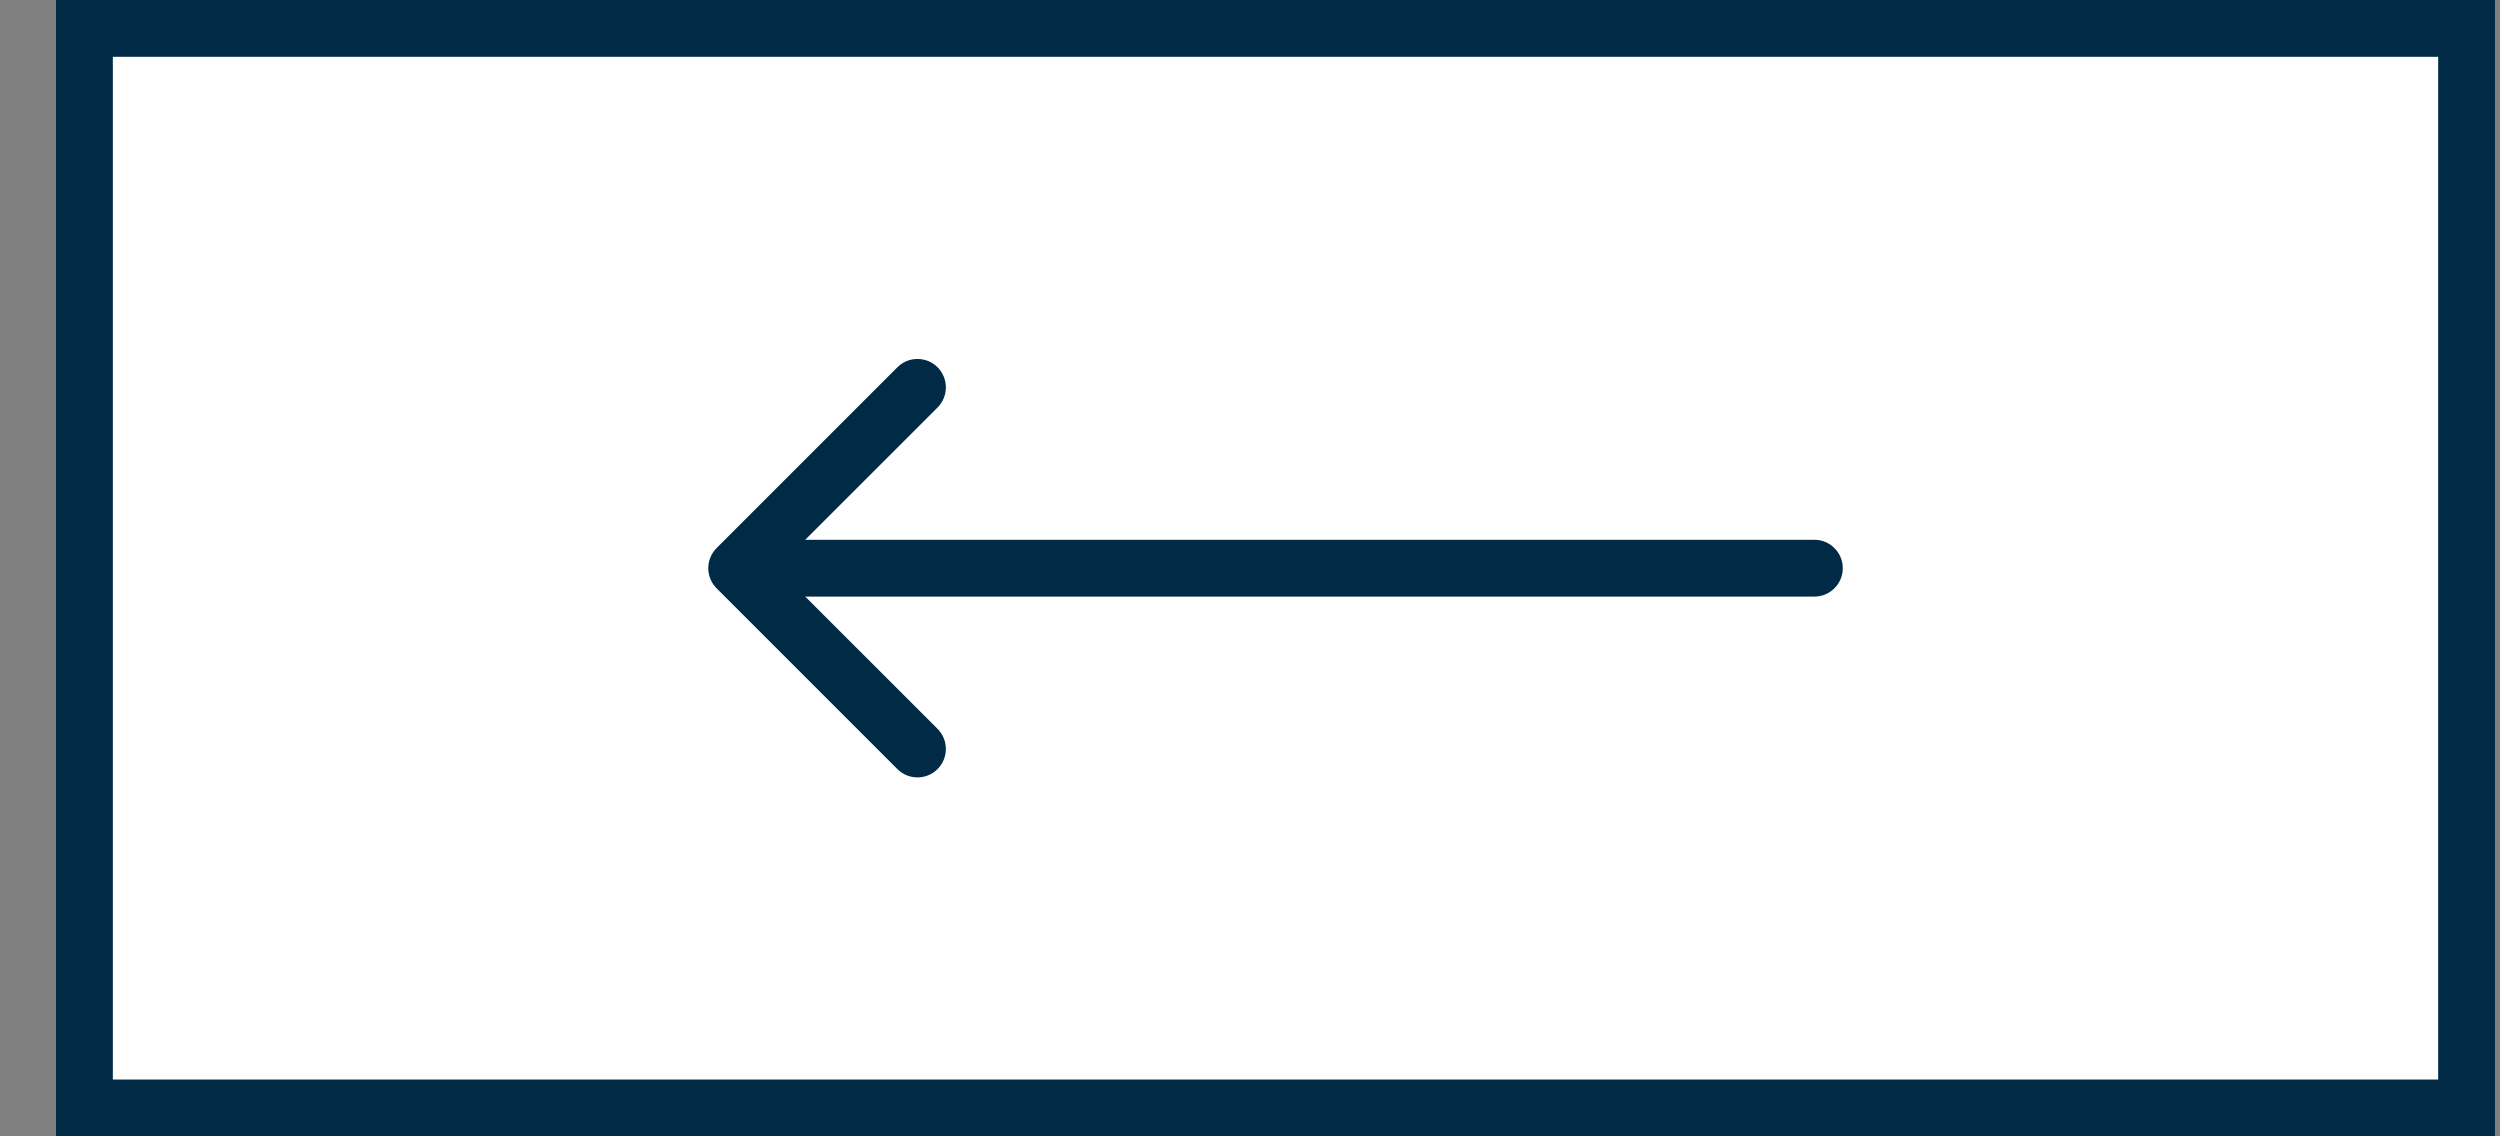 <svg width="44" height="20" viewBox="0 0 44 20" fill="none" xmlns="http://www.w3.org/2000/svg">
<rect x="0" y="0" width="44" height="20" fill="#808080" stroke="none"/>
<rect x="43.412" y="19.5" width="41.926" height="19" transform="rotate(-180 43.412 19.5)" fill="white" stroke="#002A46"/>
<path d="M31.933 10.5C32.209 10.5 32.433 10.276 32.433 10C32.433 9.724 32.209 9.5 31.933 9.5L31.933 10.5ZM12.612 9.646C12.417 9.842 12.417 10.158 12.612 10.354L15.794 13.536C15.989 13.731 16.306 13.731 16.501 13.536C16.696 13.34 16.696 13.024 16.501 12.828L13.672 10L16.501 7.172C16.696 6.976 16.696 6.66 16.501 6.464C16.306 6.269 15.989 6.269 15.794 6.464L12.612 9.646ZM31.933 9.5L12.965 9.5L12.965 10.5L31.933 10.5L31.933 9.5Z" fill="#002A46"/>
</svg>
